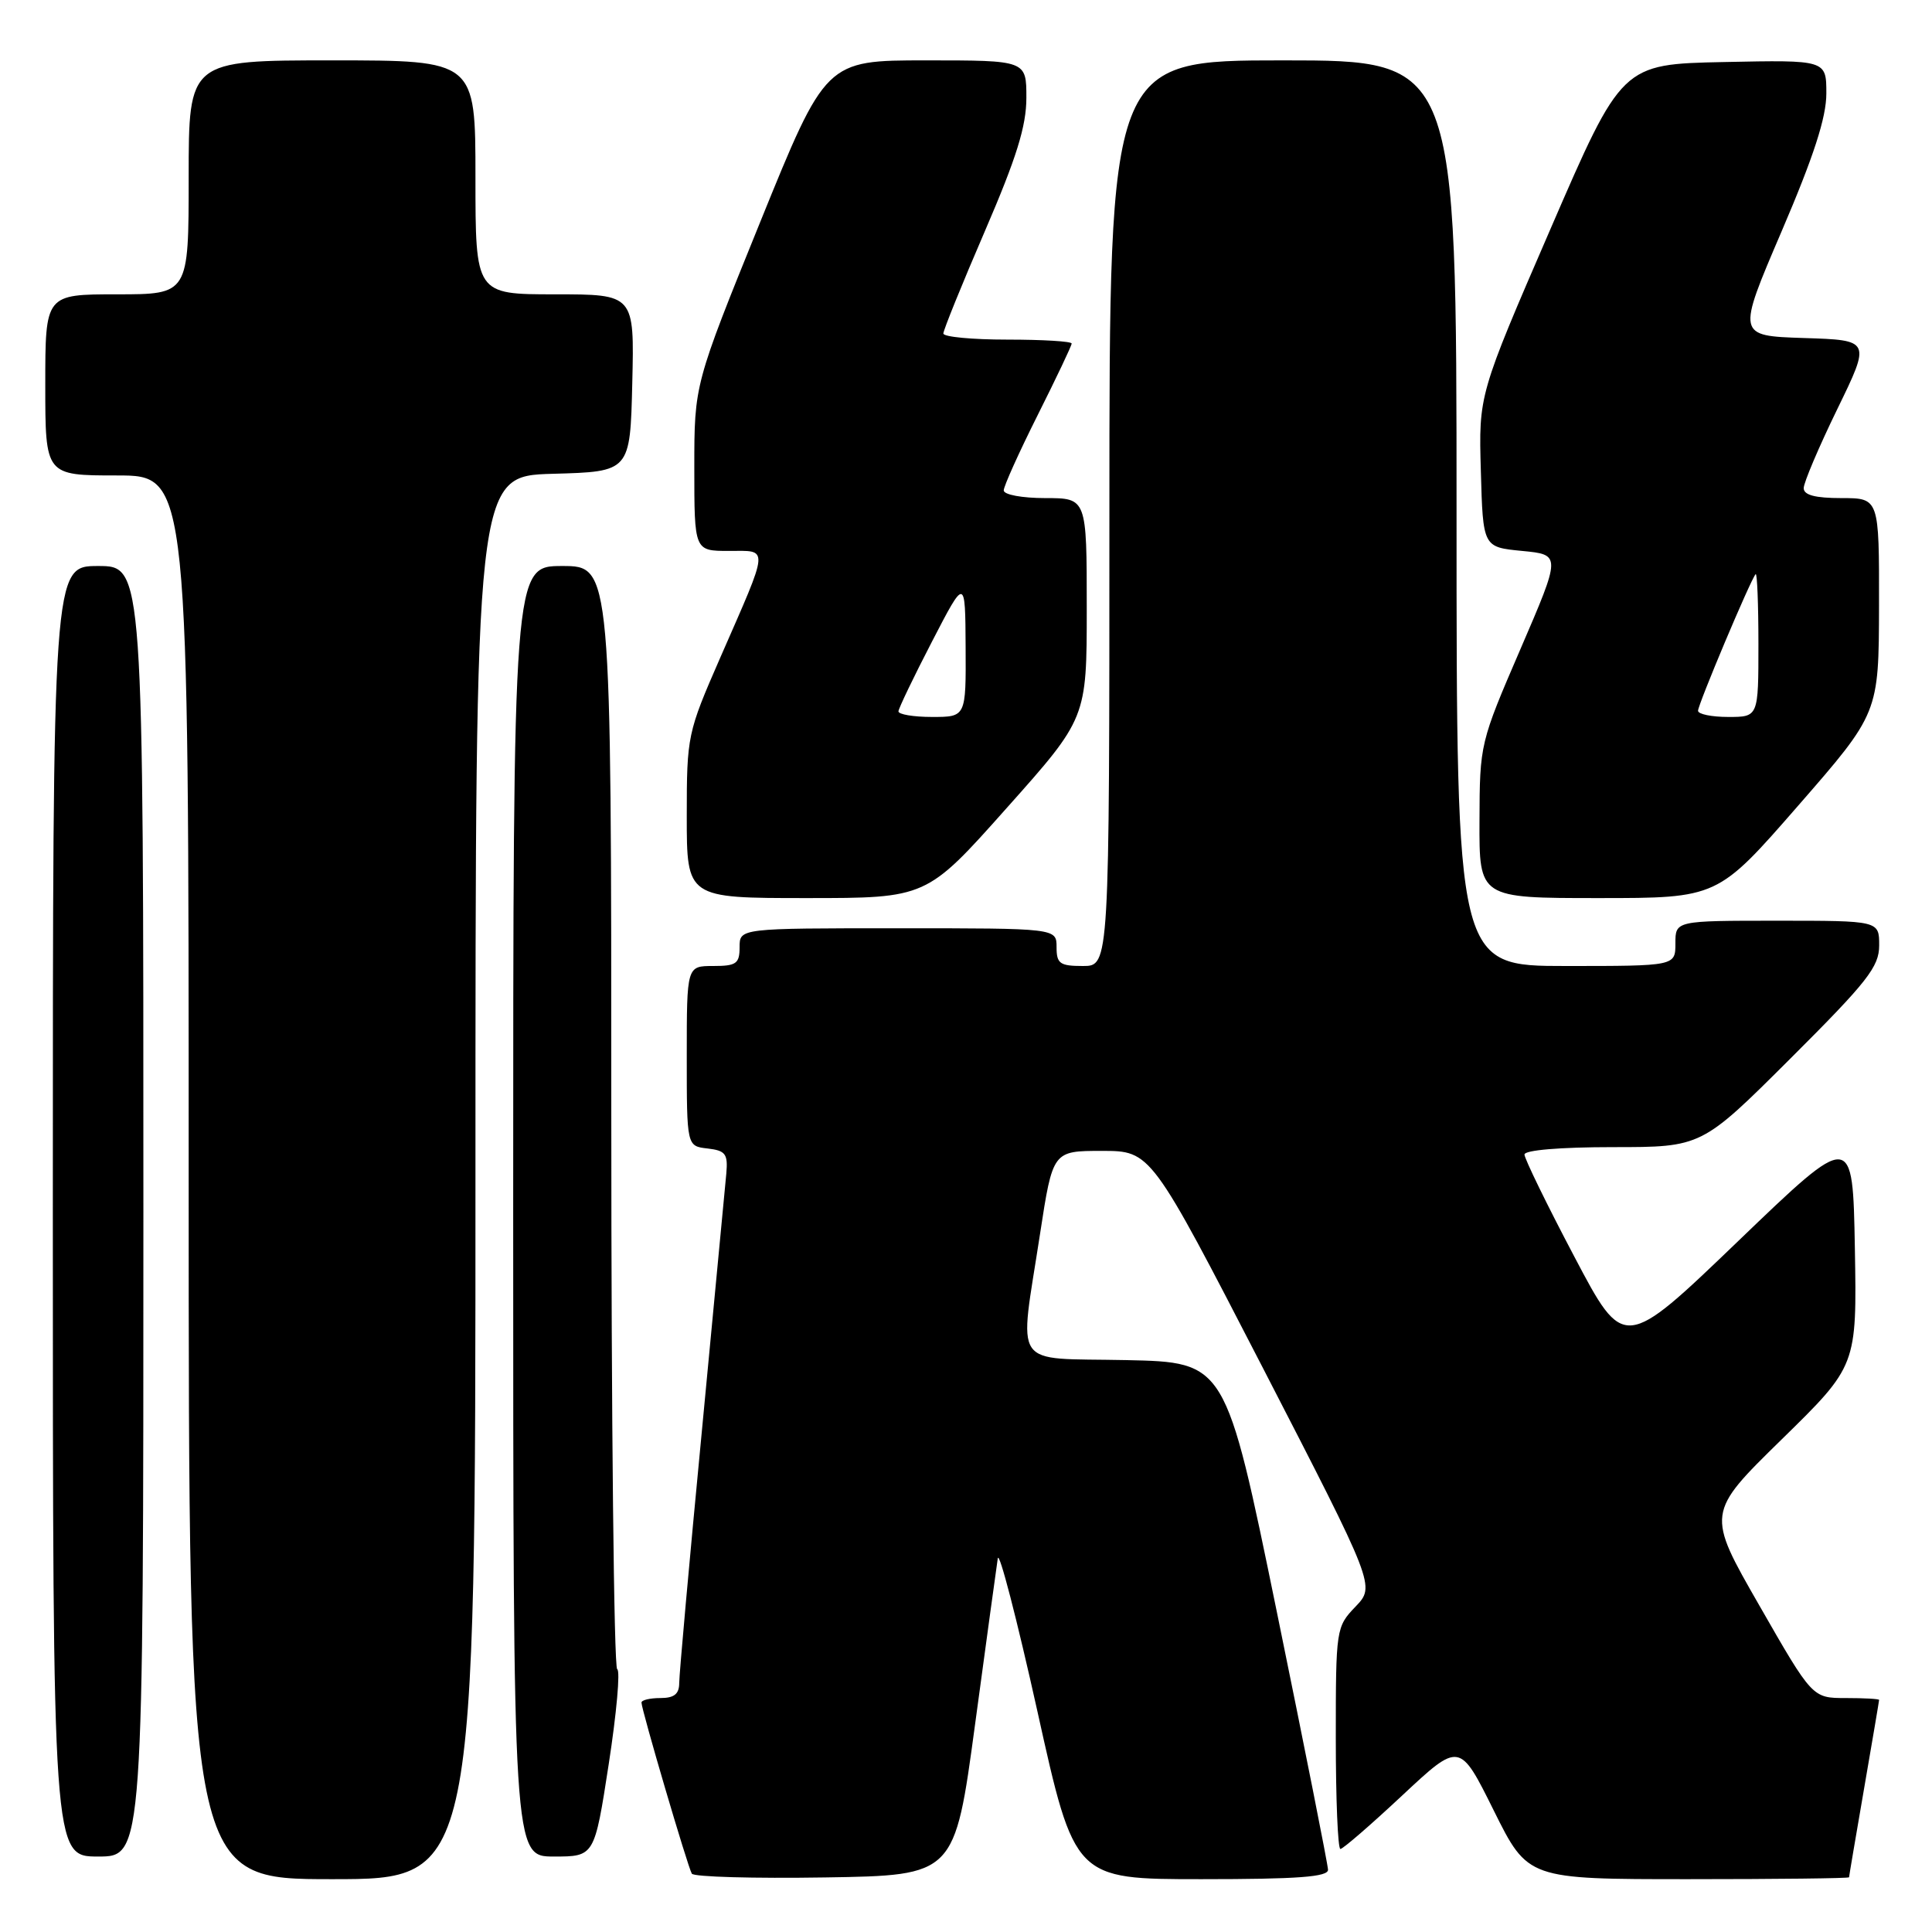 <?xml version="1.0" encoding="UTF-8" standalone="no"?>
<!DOCTYPE svg PUBLIC "-//W3C//DTD SVG 1.1//EN" "http://www.w3.org/Graphics/SVG/1.1/DTD/svg11.dtd" >
<svg xmlns="http://www.w3.org/2000/svg" xmlns:xlink="http://www.w3.org/1999/xlink" version="1.1" viewBox="0 0 256 256">
 <g >
 <path fill="currentColor"
d=" M 63.00 156.03 C 63.00 63.07 63.00 63.07 73.25 62.78 C 83.50 62.50 83.50 62.50 83.78 50.75 C 84.06 39.00 84.06 39.00 73.53 39.00 C 63.00 39.00 63.00 39.00 63.00 23.50 C 63.00 8.00 63.00 8.00 44.00 8.00 C 25.00 8.00 25.00 8.00 25.00 23.50 C 25.00 39.00 25.00 39.00 15.50 39.00 C 6.00 39.00 6.00 39.00 6.00 51.00 C 6.00 63.00 6.00 63.00 15.50 63.00 C 25.00 63.00 25.00 63.00 25.00 156.00 C 25.00 249.00 25.00 249.00 44.00 249.00 C 63.00 249.00 63.00 249.00 63.00 156.03 Z  M 129.20 228.50 C 130.69 217.50 132.04 207.60 132.21 206.50 C 132.38 205.40 134.74 214.51 137.46 226.75 C 142.39 249.00 142.39 249.00 159.20 249.00 C 171.99 249.00 175.99 248.70 175.97 247.75 C 175.95 247.06 172.89 231.65 169.17 213.50 C 162.40 180.50 162.40 180.50 149.20 180.22 C 133.82 179.90 135.03 181.67 137.81 163.50 C 139.50 152.50 139.50 152.50 146.00 152.50 C 152.50 152.50 152.50 152.50 167.37 181.32 C 182.23 210.15 182.23 210.15 179.62 212.88 C 177.04 215.57 177.00 215.82 177.00 230.30 C 177.00 238.39 177.27 245.00 177.61 245.00 C 177.94 245.00 181.63 241.81 185.81 237.90 C 193.41 230.80 193.41 230.80 197.93 239.90 C 202.45 249.00 202.45 249.00 223.73 249.00 C 235.43 249.00 245.00 248.89 245.01 248.75 C 245.01 248.61 245.91 243.32 247.00 237.00 C 248.09 230.68 248.99 225.39 248.99 225.25 C 249.00 225.11 247.01 225.00 244.57 225.00 C 240.15 225.00 240.15 225.00 233.13 212.75 C 226.10 200.50 226.10 200.50 236.08 190.73 C 246.05 180.97 246.05 180.97 245.78 165.42 C 245.50 149.86 245.50 149.86 230.34 164.43 C 215.18 179.00 215.18 179.00 208.59 166.48 C 204.96 159.60 202.00 153.52 202.00 152.98 C 202.00 152.40 206.73 152.00 213.73 152.00 C 225.47 152.00 225.47 152.00 237.23 140.27 C 247.46 130.07 249.00 128.10 249.00 125.27 C 249.00 122.00 249.00 122.00 235.50 122.00 C 222.00 122.00 222.00 122.00 222.00 125.00 C 222.00 128.00 222.00 128.00 207.50 128.00 C 193.00 128.00 193.00 128.00 193.00 68.00 C 193.00 8.00 193.00 8.00 170.00 8.00 C 147.00 8.00 147.00 8.00 147.00 68.00 C 147.00 128.00 147.00 128.00 143.50 128.00 C 140.43 128.00 140.00 127.69 140.00 125.50 C 140.00 123.00 140.00 123.00 119.00 123.00 C 98.00 123.00 98.00 123.00 98.00 125.50 C 98.00 127.69 97.57 128.00 94.50 128.00 C 91.00 128.00 91.00 128.00 91.00 139.93 C 91.00 151.87 91.00 151.87 93.75 152.18 C 96.14 152.46 96.47 152.89 96.24 155.50 C 96.09 157.15 94.63 172.56 92.99 189.74 C 91.34 206.92 90.00 221.88 90.00 222.99 C 90.00 224.47 89.34 225.00 87.50 225.00 C 86.12 225.00 85.00 225.27 85.00 225.60 C 85.00 226.54 91.14 247.41 91.67 248.27 C 91.93 248.70 99.88 248.92 109.32 248.77 C 126.50 248.50 126.50 248.50 129.20 228.50 Z  M 19.00 160.50 C 19.00 75.00 19.00 75.00 13.00 75.00 C 7.00 75.00 7.00 75.00 7.00 160.50 C 7.00 246.00 7.00 246.00 13.00 246.00 C 19.00 246.00 19.00 246.00 19.00 160.50 Z  M 80.66 233.75 C 81.70 227.01 82.21 221.35 81.78 221.17 C 81.35 220.98 81.00 188.02 81.00 147.92 C 81.00 75.00 81.00 75.00 74.50 75.00 C 68.00 75.00 68.00 75.00 68.00 160.50 C 68.00 246.00 68.00 246.00 73.39 246.00 C 78.77 246.00 78.77 246.00 80.66 233.75 Z  M 133.38 107.08 C 144.00 95.17 144.00 95.17 144.00 80.58 C 144.00 66.00 144.00 66.00 138.50 66.00 C 135.43 66.00 133.00 65.55 133.00 64.98 C 133.00 64.42 135.03 59.93 137.50 55.00 C 139.97 50.07 142.00 45.81 142.00 45.52 C 142.00 45.23 138.18 45.00 133.50 45.00 C 128.82 45.00 125.00 44.64 125.00 44.19 C 125.00 43.75 127.47 37.65 130.50 30.63 C 134.70 20.89 136.00 16.72 136.00 12.94 C 136.00 8.00 136.00 8.00 122.71 8.00 C 109.42 8.00 109.42 8.00 100.71 29.47 C 92.00 50.94 92.00 50.94 92.00 61.97 C 92.00 73.00 92.00 73.00 96.57 73.00 C 101.94 73.00 102.02 72.10 95.42 87.18 C 91.09 97.09 91.00 97.50 91.00 108.14 C 91.00 119.00 91.00 119.00 106.88 119.00 C 122.77 119.00 122.77 119.00 133.38 107.08 Z  M 238.27 106.75 C 248.95 94.50 248.95 94.50 248.98 80.25 C 249.00 66.00 249.00 66.00 244.00 66.00 C 240.52 66.00 239.00 65.60 239.00 64.68 C 239.00 63.95 241.00 59.24 243.45 54.21 C 247.90 45.07 247.90 45.07 239.02 44.79 C 230.14 44.50 230.14 44.50 236.07 30.66 C 240.34 20.70 242.00 15.57 242.00 12.38 C 242.00 7.94 242.00 7.94 228.45 8.22 C 214.90 8.50 214.90 8.50 205.42 30.40 C 195.93 52.31 195.93 52.31 196.22 62.40 C 196.50 72.50 196.50 72.50 201.68 73.00 C 206.86 73.50 206.86 73.50 201.47 86.00 C 196.12 98.39 196.07 98.59 196.04 108.75 C 196.00 119.00 196.00 119.00 211.79 119.00 C 227.59 119.00 227.59 119.00 238.27 106.75 Z  M 119.05 94.25 C 119.08 93.84 121.08 89.67 123.50 85.00 C 127.90 76.50 127.90 76.50 127.95 85.75 C 128.00 95.00 128.00 95.00 123.50 95.00 C 121.03 95.00 119.02 94.66 119.05 94.25 Z  M 225.00 94.18 C 225.00 93.33 231.95 76.83 232.63 76.08 C 232.83 75.85 233.00 80.02 233.00 85.33 C 233.00 95.00 233.00 95.00 229.00 95.00 C 226.80 95.00 225.00 94.63 225.00 94.18 Z "/>
</g>
</svg>